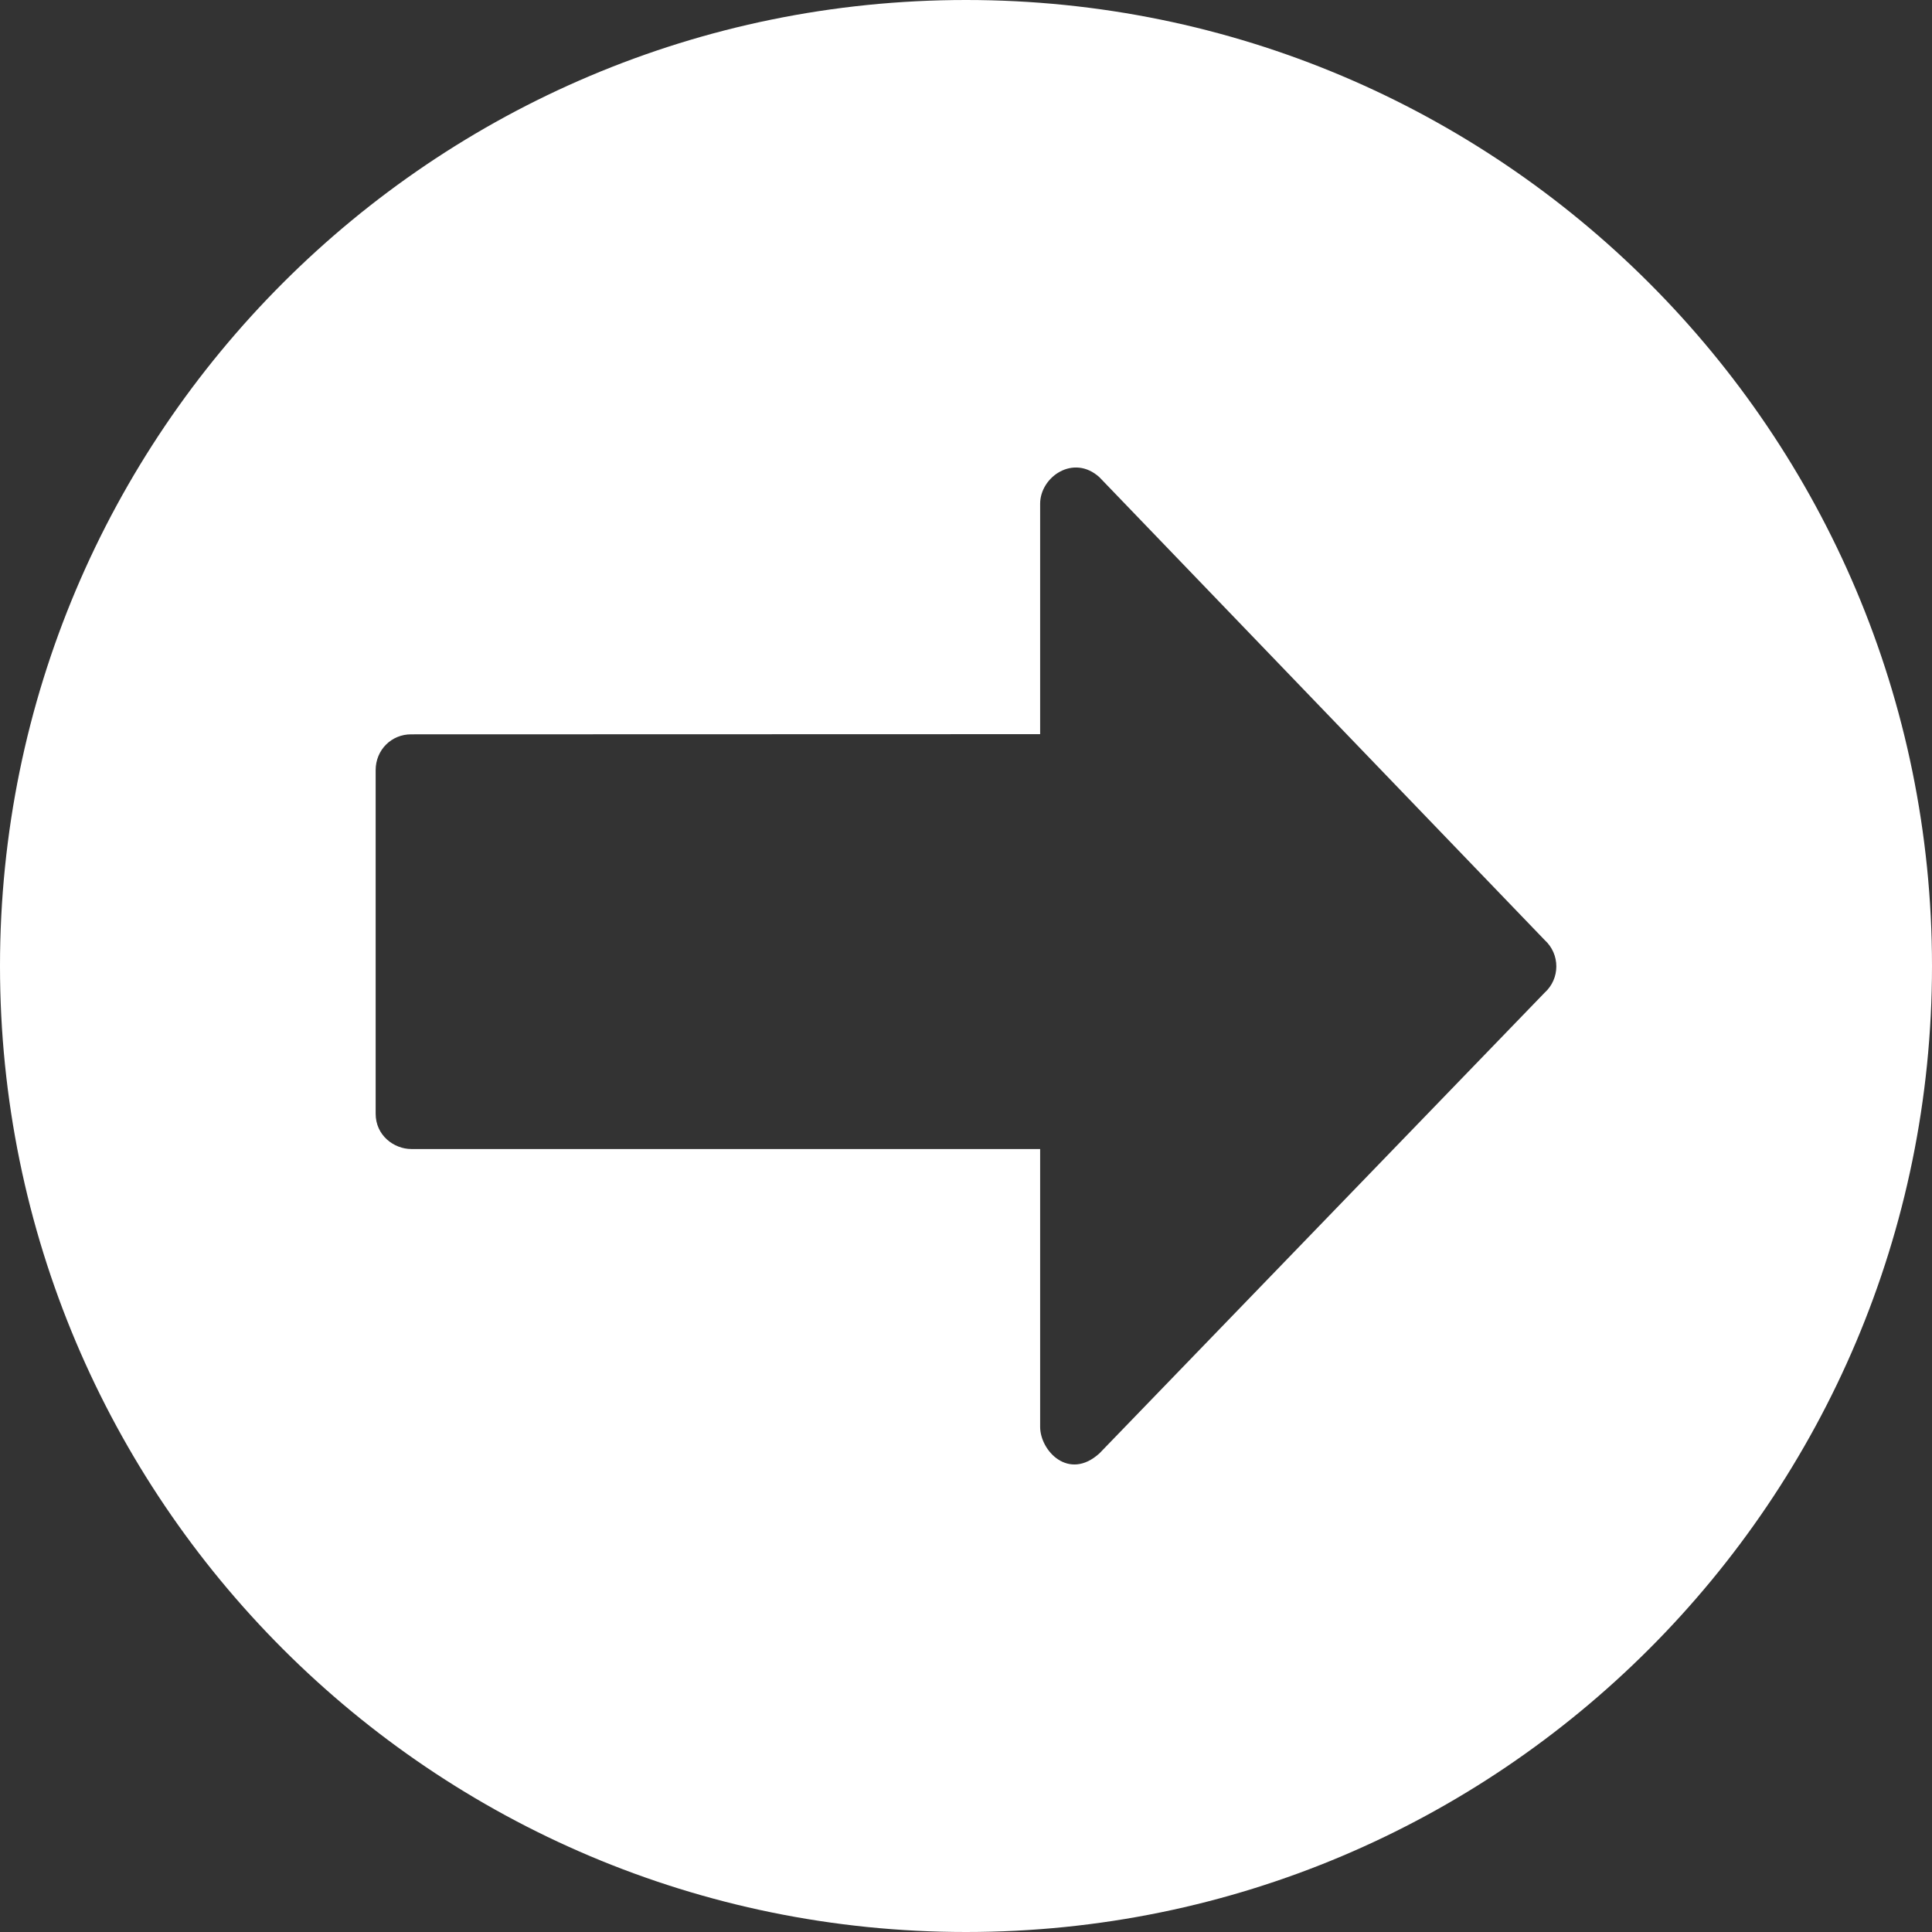 <?xml version="1.0" encoding="iso-8859-1"?>
<!-- Generator: Adobe Illustrator 13.0.2, SVG Export Plug-In . SVG Version: 6.00 Build 14948)  -->
<!DOCTYPE svg PUBLIC "-//W3C//DTD SVG 1.1//EN" "http://www.w3.org/Graphics/SVG/1.1/DTD/svg11.dtd">
<svg version="1.1" xmlns="http://www.w3.org/2000/svg" xmlns:xlink="http://www.w3.org/1999/xlink" x="0px" y="0px" width="64px"
	 height="64px" viewBox="0 0 64 64" style="enable-background:new 0 0 64 64;" xml:space="preserve">
	<rect x="0" y="0" width="64" height="64" fill="#333333" stroke="none"/>
	<g id="icon-toolbar-mediacontrol-forward">
		<path style="fill:#FFFFFF;" d="M32,0C14.326,0,0,14.326,0,32c0,17.671,14.326,32,32,32s32-14.329,32-32C64,14.326,49.674,0,32,0z
			 M51.162,32.89L36.421,48.144c-1.017,0.923-1.965-0.083-1.965-0.879v-9.202H13.624c-0.563,0-1.184-0.442-1.18-1.177V25.511
			c0-0.669,0.524-1.19,1.18-1.185l20.832-0.006v-7.633c0-0.891,1.108-1.657,1.965-0.877l14.746,15.328
			C51.685,31.608,51.687,32.42,51.162,32.89z"/>
	</g>
</svg>
